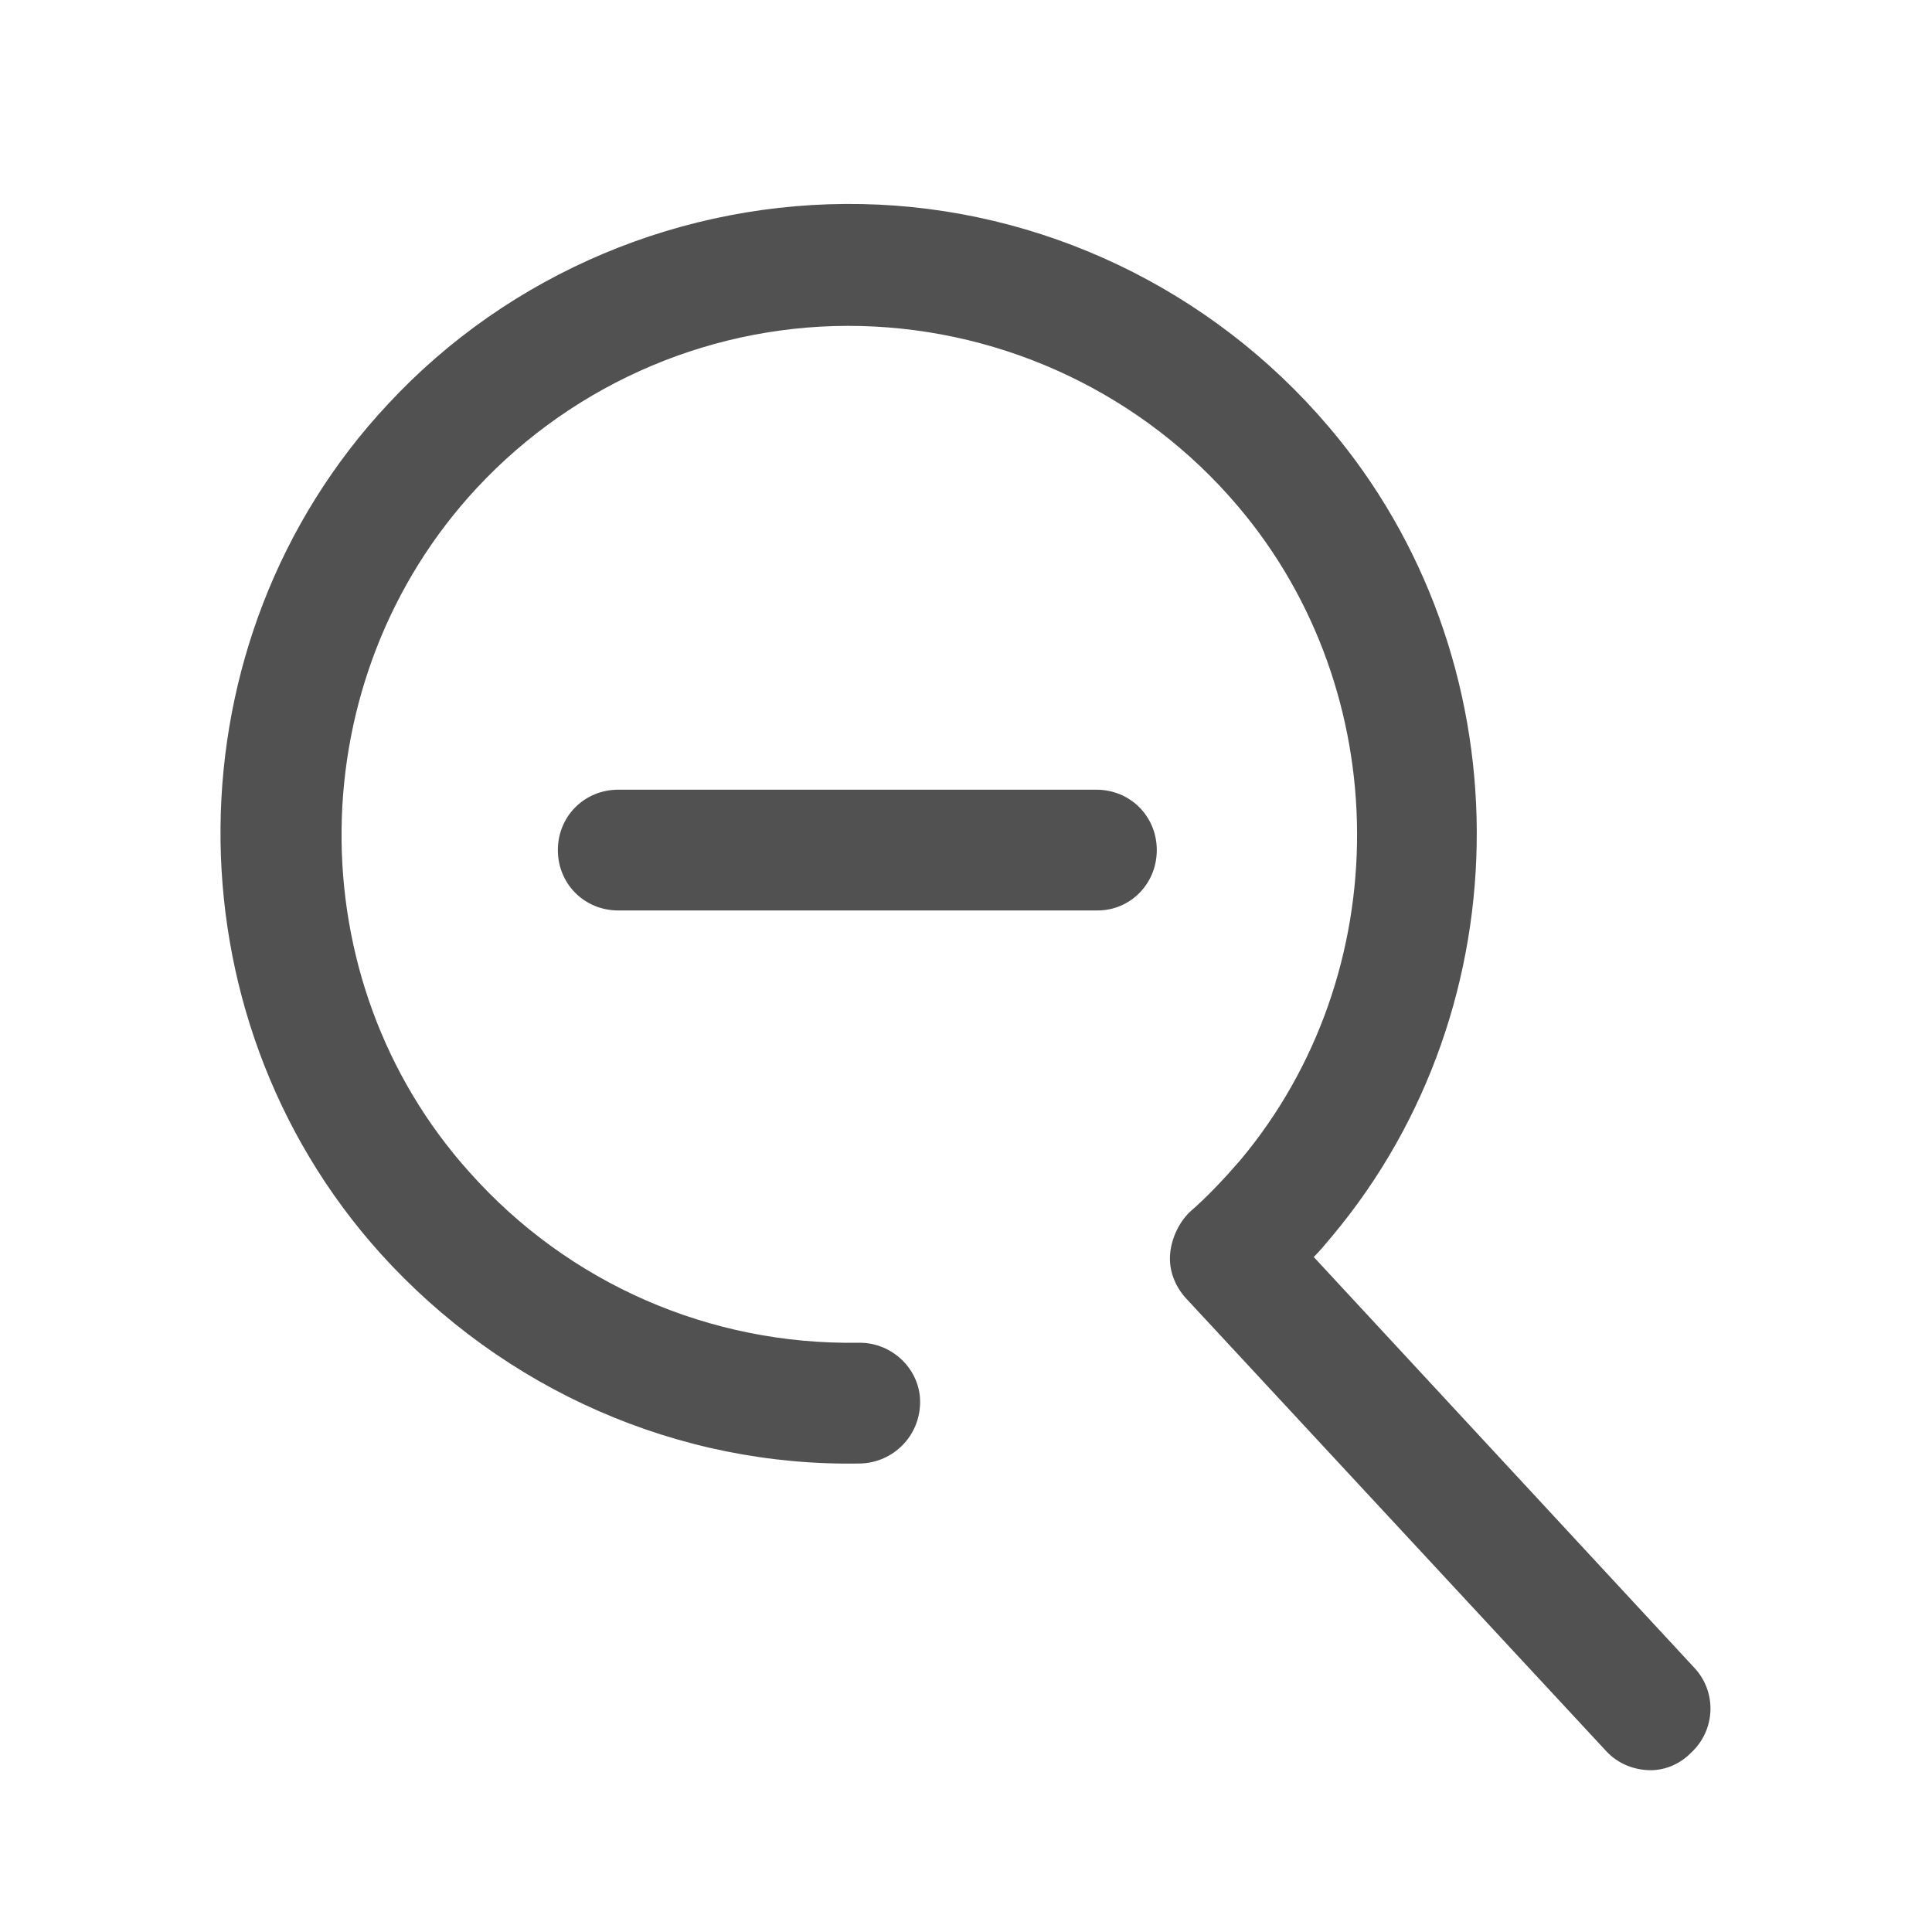 <?xml version="1.0" standalone="no"?><!DOCTYPE svg PUBLIC "-//W3C//DTD SVG 1.1//EN" "http://www.w3.org/Graphics/SVG/1.1/DTD/svg11.dtd"><svg t="1538911831782" class="icon" style="" viewBox="0 0 1024 1024" version="1.1" xmlns="http://www.w3.org/2000/svg" p-id="4030" xmlns:xlink="http://www.w3.org/1999/xlink" width="16" height="16"><defs><style type="text/css"></style></defs><path d="M874.88 938.24c-8.32 0-17.28-3.2-23.68-10.24l-222.72-240c-5.76-6.4-8.96-14.72-8.32-23.04 0.64-8.32 4.48-16.64 10.24-22.4 9.6-8.32 18.56-17.92 26.88-27.52 83.2-99.2 82.56-248.32-1.28-346.88-49.92-58.88-122.88-93.44-199.68-95.36-76.8-1.92-151.04 29.44-203.52 85.76-94.08 101.12-96 260.48-3.84 362.88 52.48 58.88 127.36 91.52 206.08 90.24h0.64c17.28 0 32 14.08 32 31.36 0 17.92-14.08 32-31.36 32.64-96.64 1.92-189.44-39.04-254.72-111.36-114.56-127.36-112.64-325.12 3.84-449.92 64.64-69.76 156.8-108.16 251.52-106.24 94.72 1.92 184.96 44.8 247.04 117.76 104.32 122.24 104.96 306.56 1.92 429.44-3.2 3.84-6.4 7.68-9.6 10.88l201.6 217.6c12.16 12.8 11.52 33.28-1.92 45.44-5.76 5.76-13.44 8.96-21.12 8.96z" fill="#515151" p-id="4031"></path><path d="M581.76 482.56H327.68c-17.92 0-32-14.08-32-32s14.08-32 32-32h253.44c17.92 0 32 14.08 32 32s-14.08 32-31.36 32z" fill="#515151" p-id="4032"></path></svg>